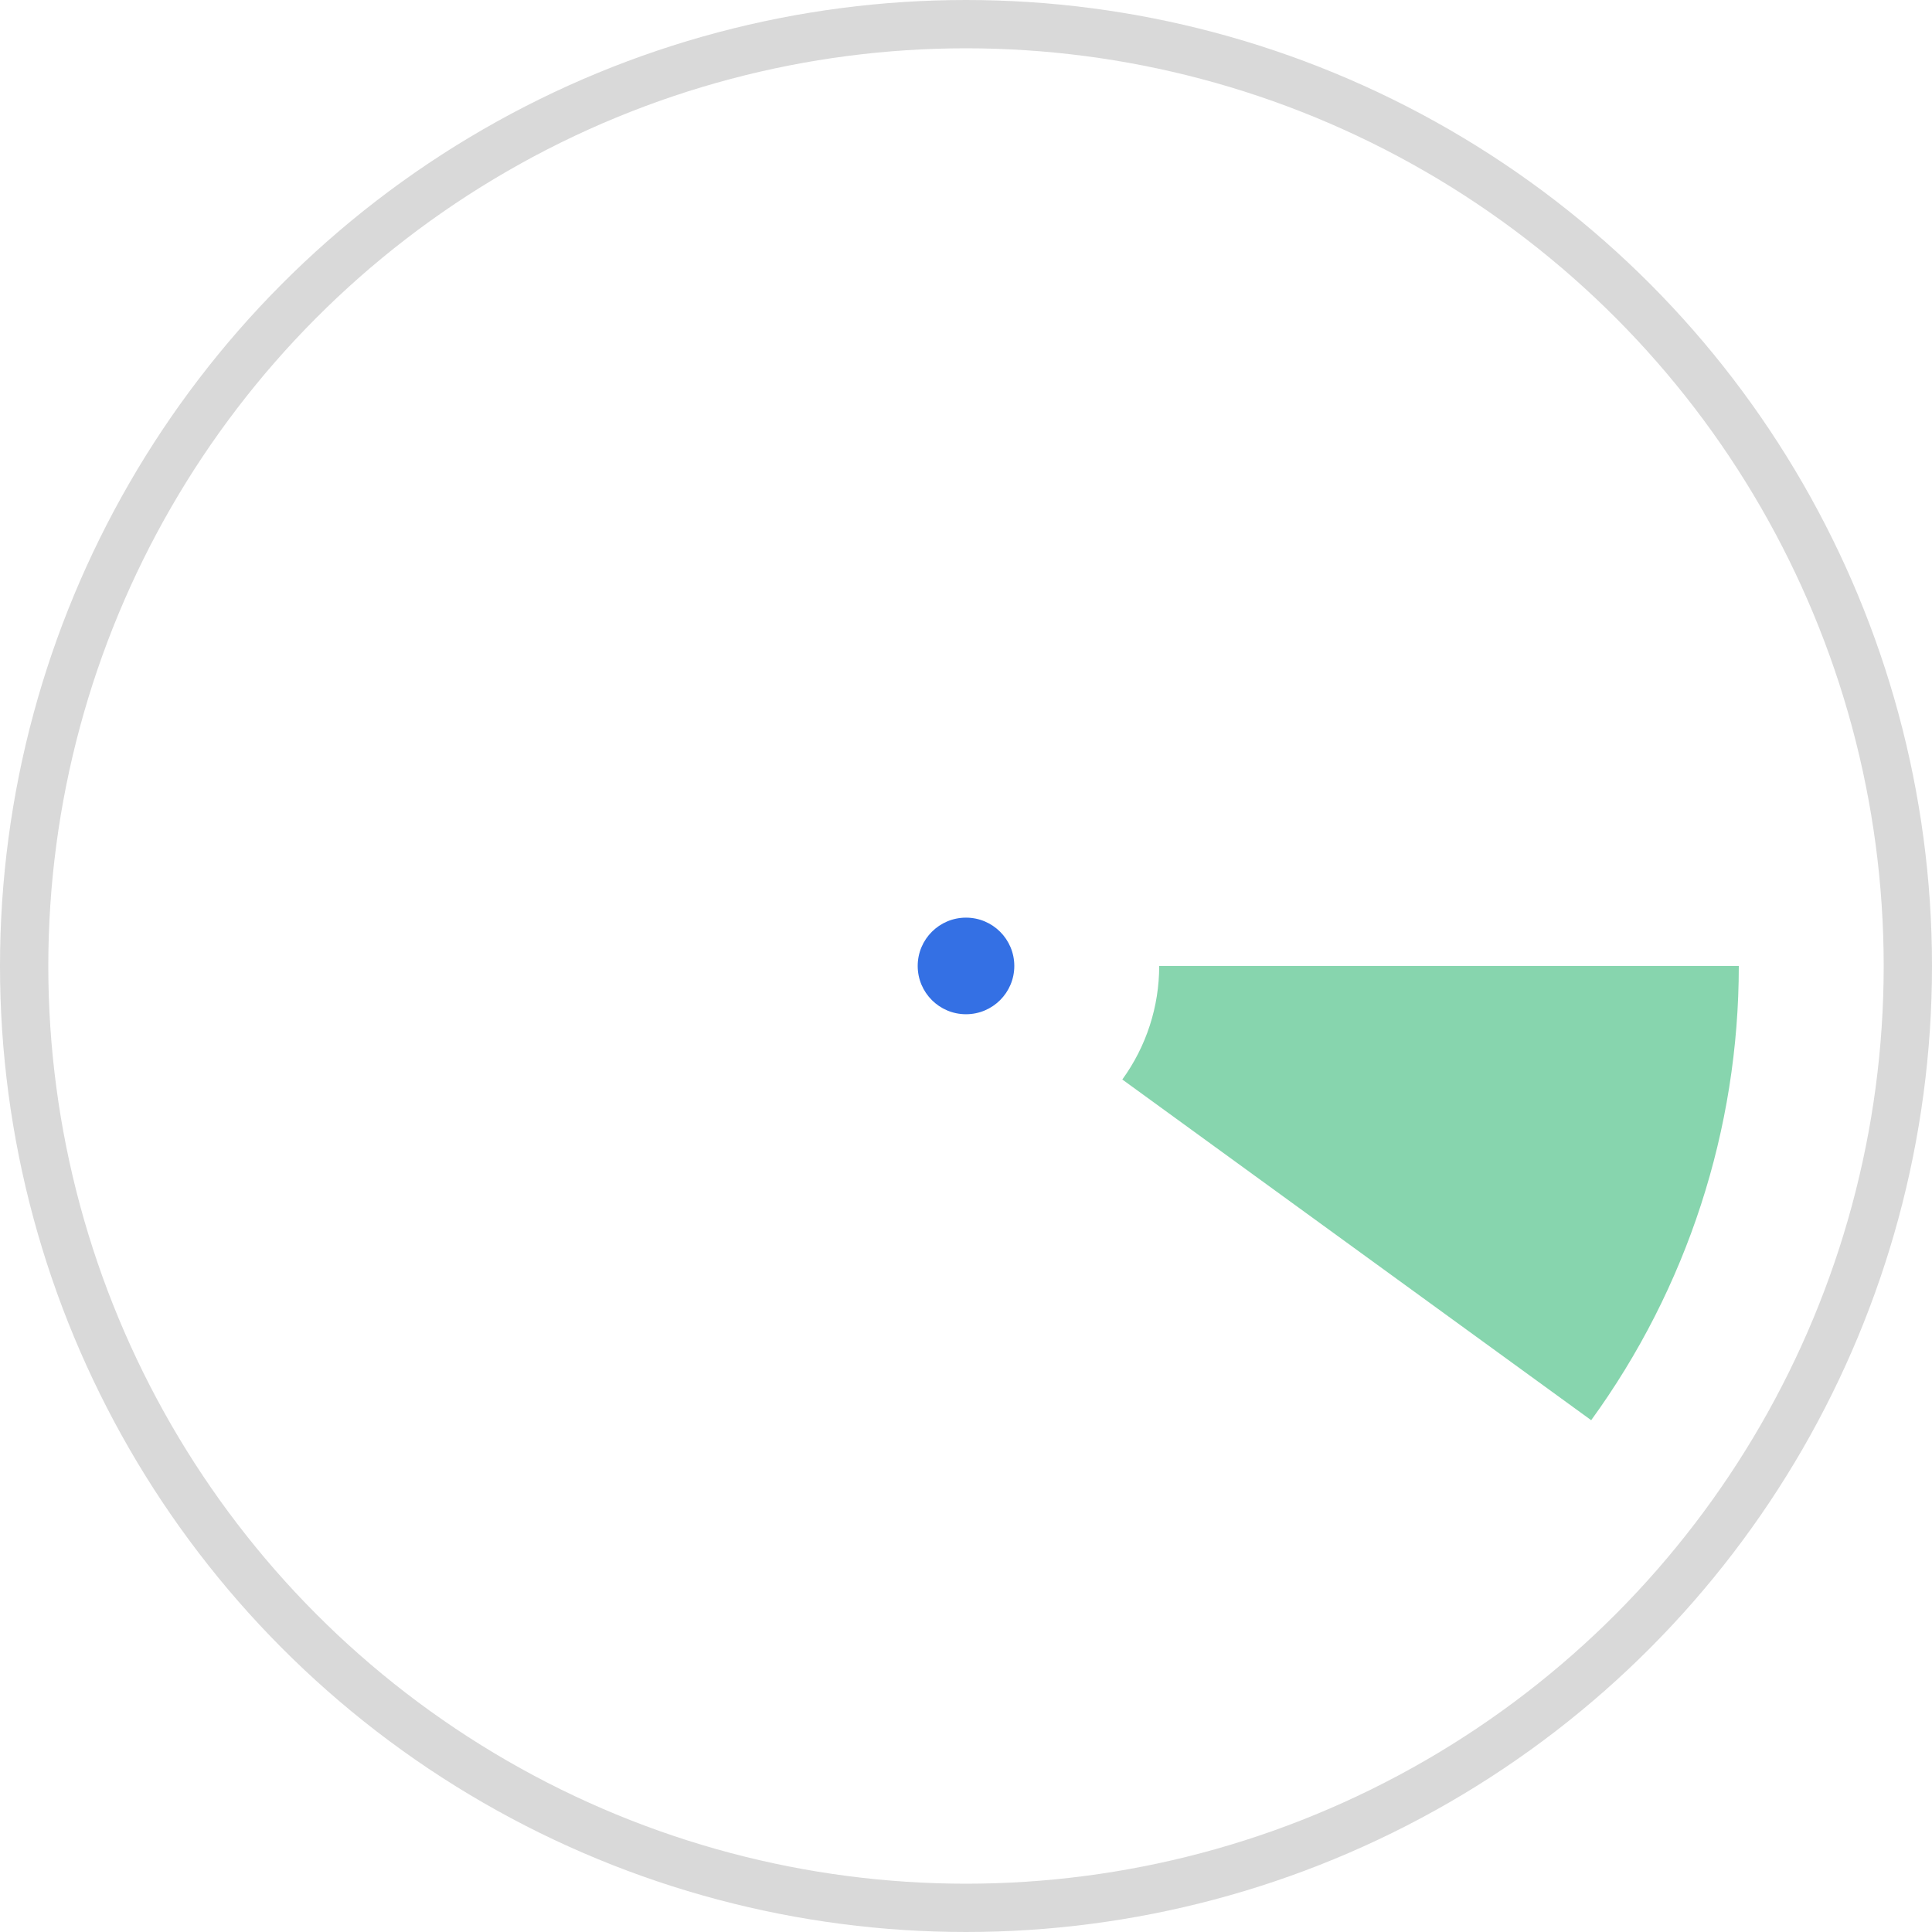 <svg xmlns="http://www.w3.org/2000/svg" width="32" height="32" viewBox="0 0 32 32" fill="none">
<g clip-path="url(#clip0_3_27030)">
<circle cx="16" cy="16" r="15.6" stroke="#D9D9D9" stroke-width="0.8"/>
<path d="M28.8 15.999C28.8 18.702 27.944 21.336 26.355 23.523L18.589 17.88C18.986 17.333 19.2 16.675 19.2 15.999H28.8Z" fill="#87D5AE"/>
<circle cx="16" cy="15.999" r="0.8" fill="#3470E4"/>
</g>
<defs>
<clipPath id="clip0_3_27030">
<rect width="32" height="32" fill="white"/>
</clipPath>
</defs>
</svg>